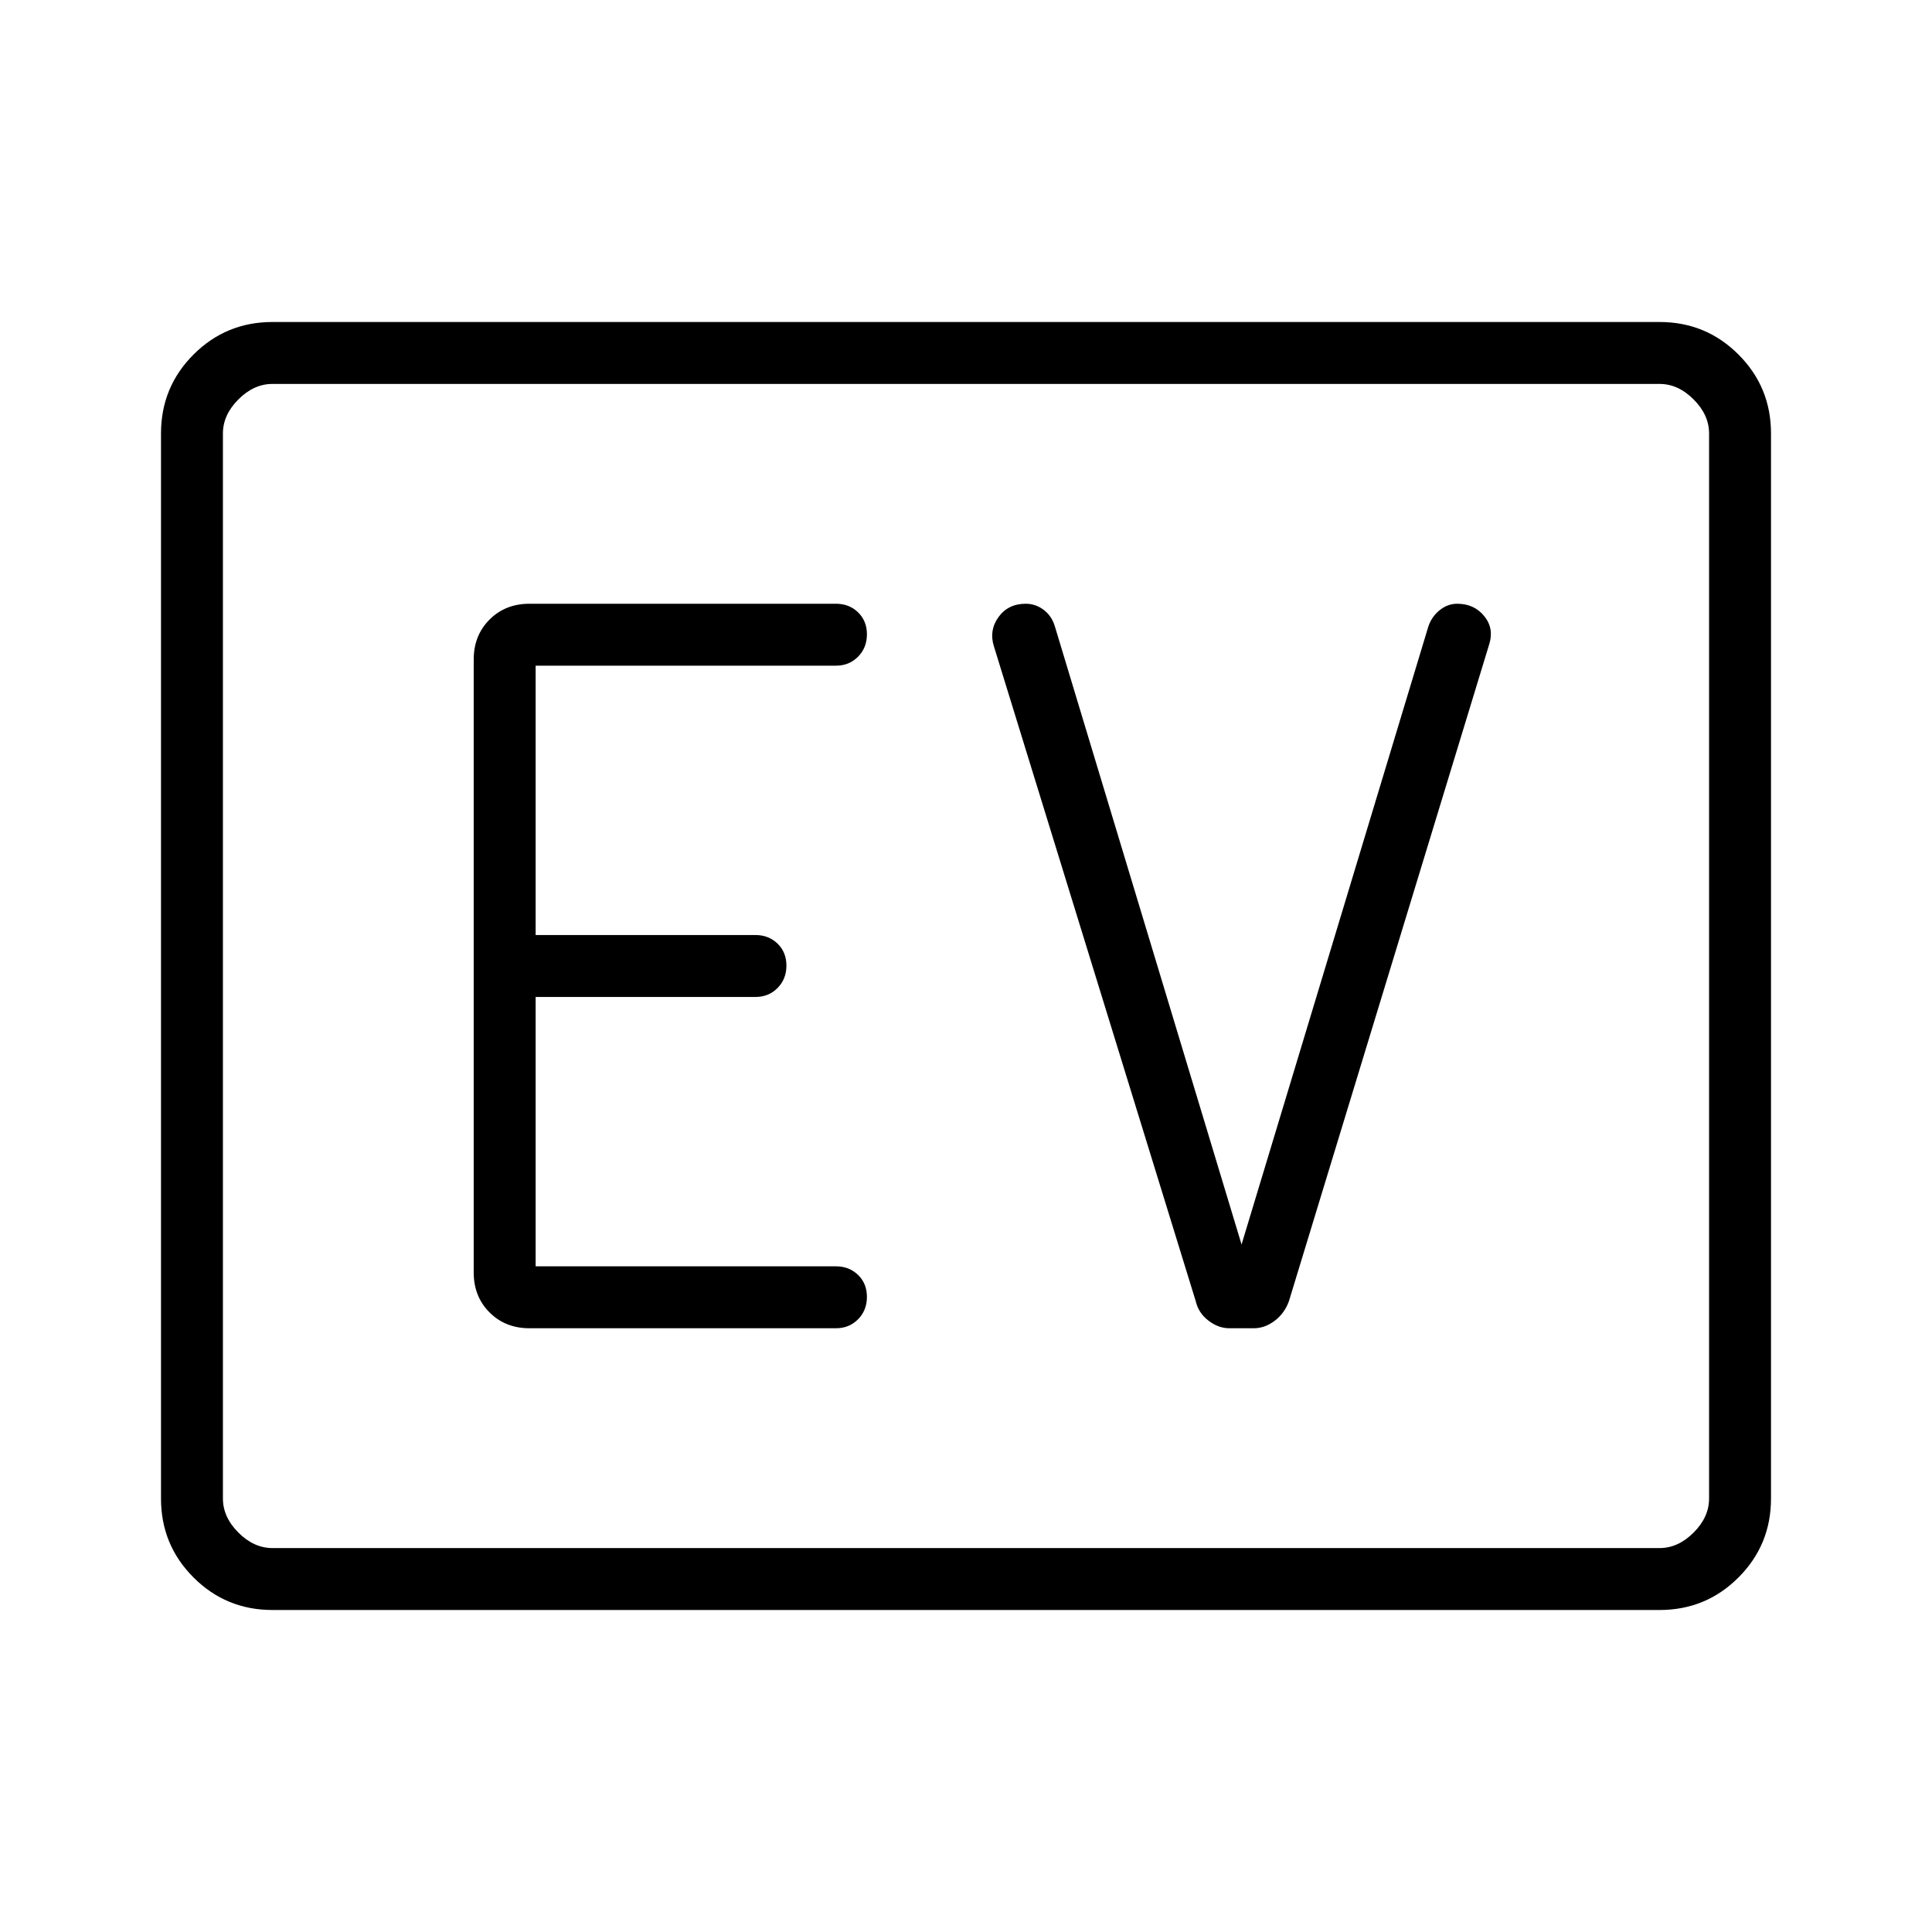 <svg xmlns="http://www.w3.org/2000/svg" width="48" height="48" viewBox="0 -960 960 960"><path d="M135.384-160q-23.057 0-39.22-16.163Q80-192.327 80-215.384v-529.232q0-23.057 16.163-39.221Q112.327-800 135.384-800h689.232q23.057 0 39.221 16.163Q880-767.673 880-744.616v529.232q0 23.057-16.163 39.221Q847.673-160 824.616-160H135.384Zm0-30.769h689.232q9.23 0 16.923-7.692 7.692-7.693 7.692-16.923v-529.232q0-9.23-7.692-16.923-7.693-7.692-16.923-7.692H135.384q-9.23 0-16.923 7.692-7.692 7.693-7.692 16.923v529.232q0 9.23 7.692 16.923 7.693 7.692 16.923 7.692Zm-24.615 0v-578.462 578.462ZM415.385-300q6.577 0 10.98-4.458 4.404-4.458 4.404-11.116 0-6.657-4.404-10.926-4.403-4.269-10.98-4.269H266.154v-133.846h109.231q6.577 0 10.98-4.458 4.404-4.459 4.404-11.116t-4.404-10.926q-4.403-4.27-10.98-4.27H266.154v-133.846h149.231q6.577 0 10.98-4.458 4.404-4.458 4.404-11.115 0-6.658-4.404-10.927-4.403-4.269-10.98-4.269H263.077q-11.962 0-19.827 7.865-7.866 7.866-7.866 19.827v304.616q0 11.961 7.866 19.827Q251.115-300 263.077-300h152.308Zm201.538-41.616-92.769-307.153q-1.588-5.247-5.599-8.239-4.011-2.992-8.857-2.992-8.775 0-13.544 6.615-4.769 6.616-2.308 14.462l100.308 325.462q1.331 5.822 6.281 9.641 4.95 3.82 10.373 3.82h12.231q5.423 0 10.322-3.687 4.9-3.687 7.101-9.774L740-639.923q2.462-7.846-2.517-13.962Q732.505-660 724.077-660q-4.819 0-8.811 3.268t-5.574 8.193l-92.769 306.923Z"/></svg>